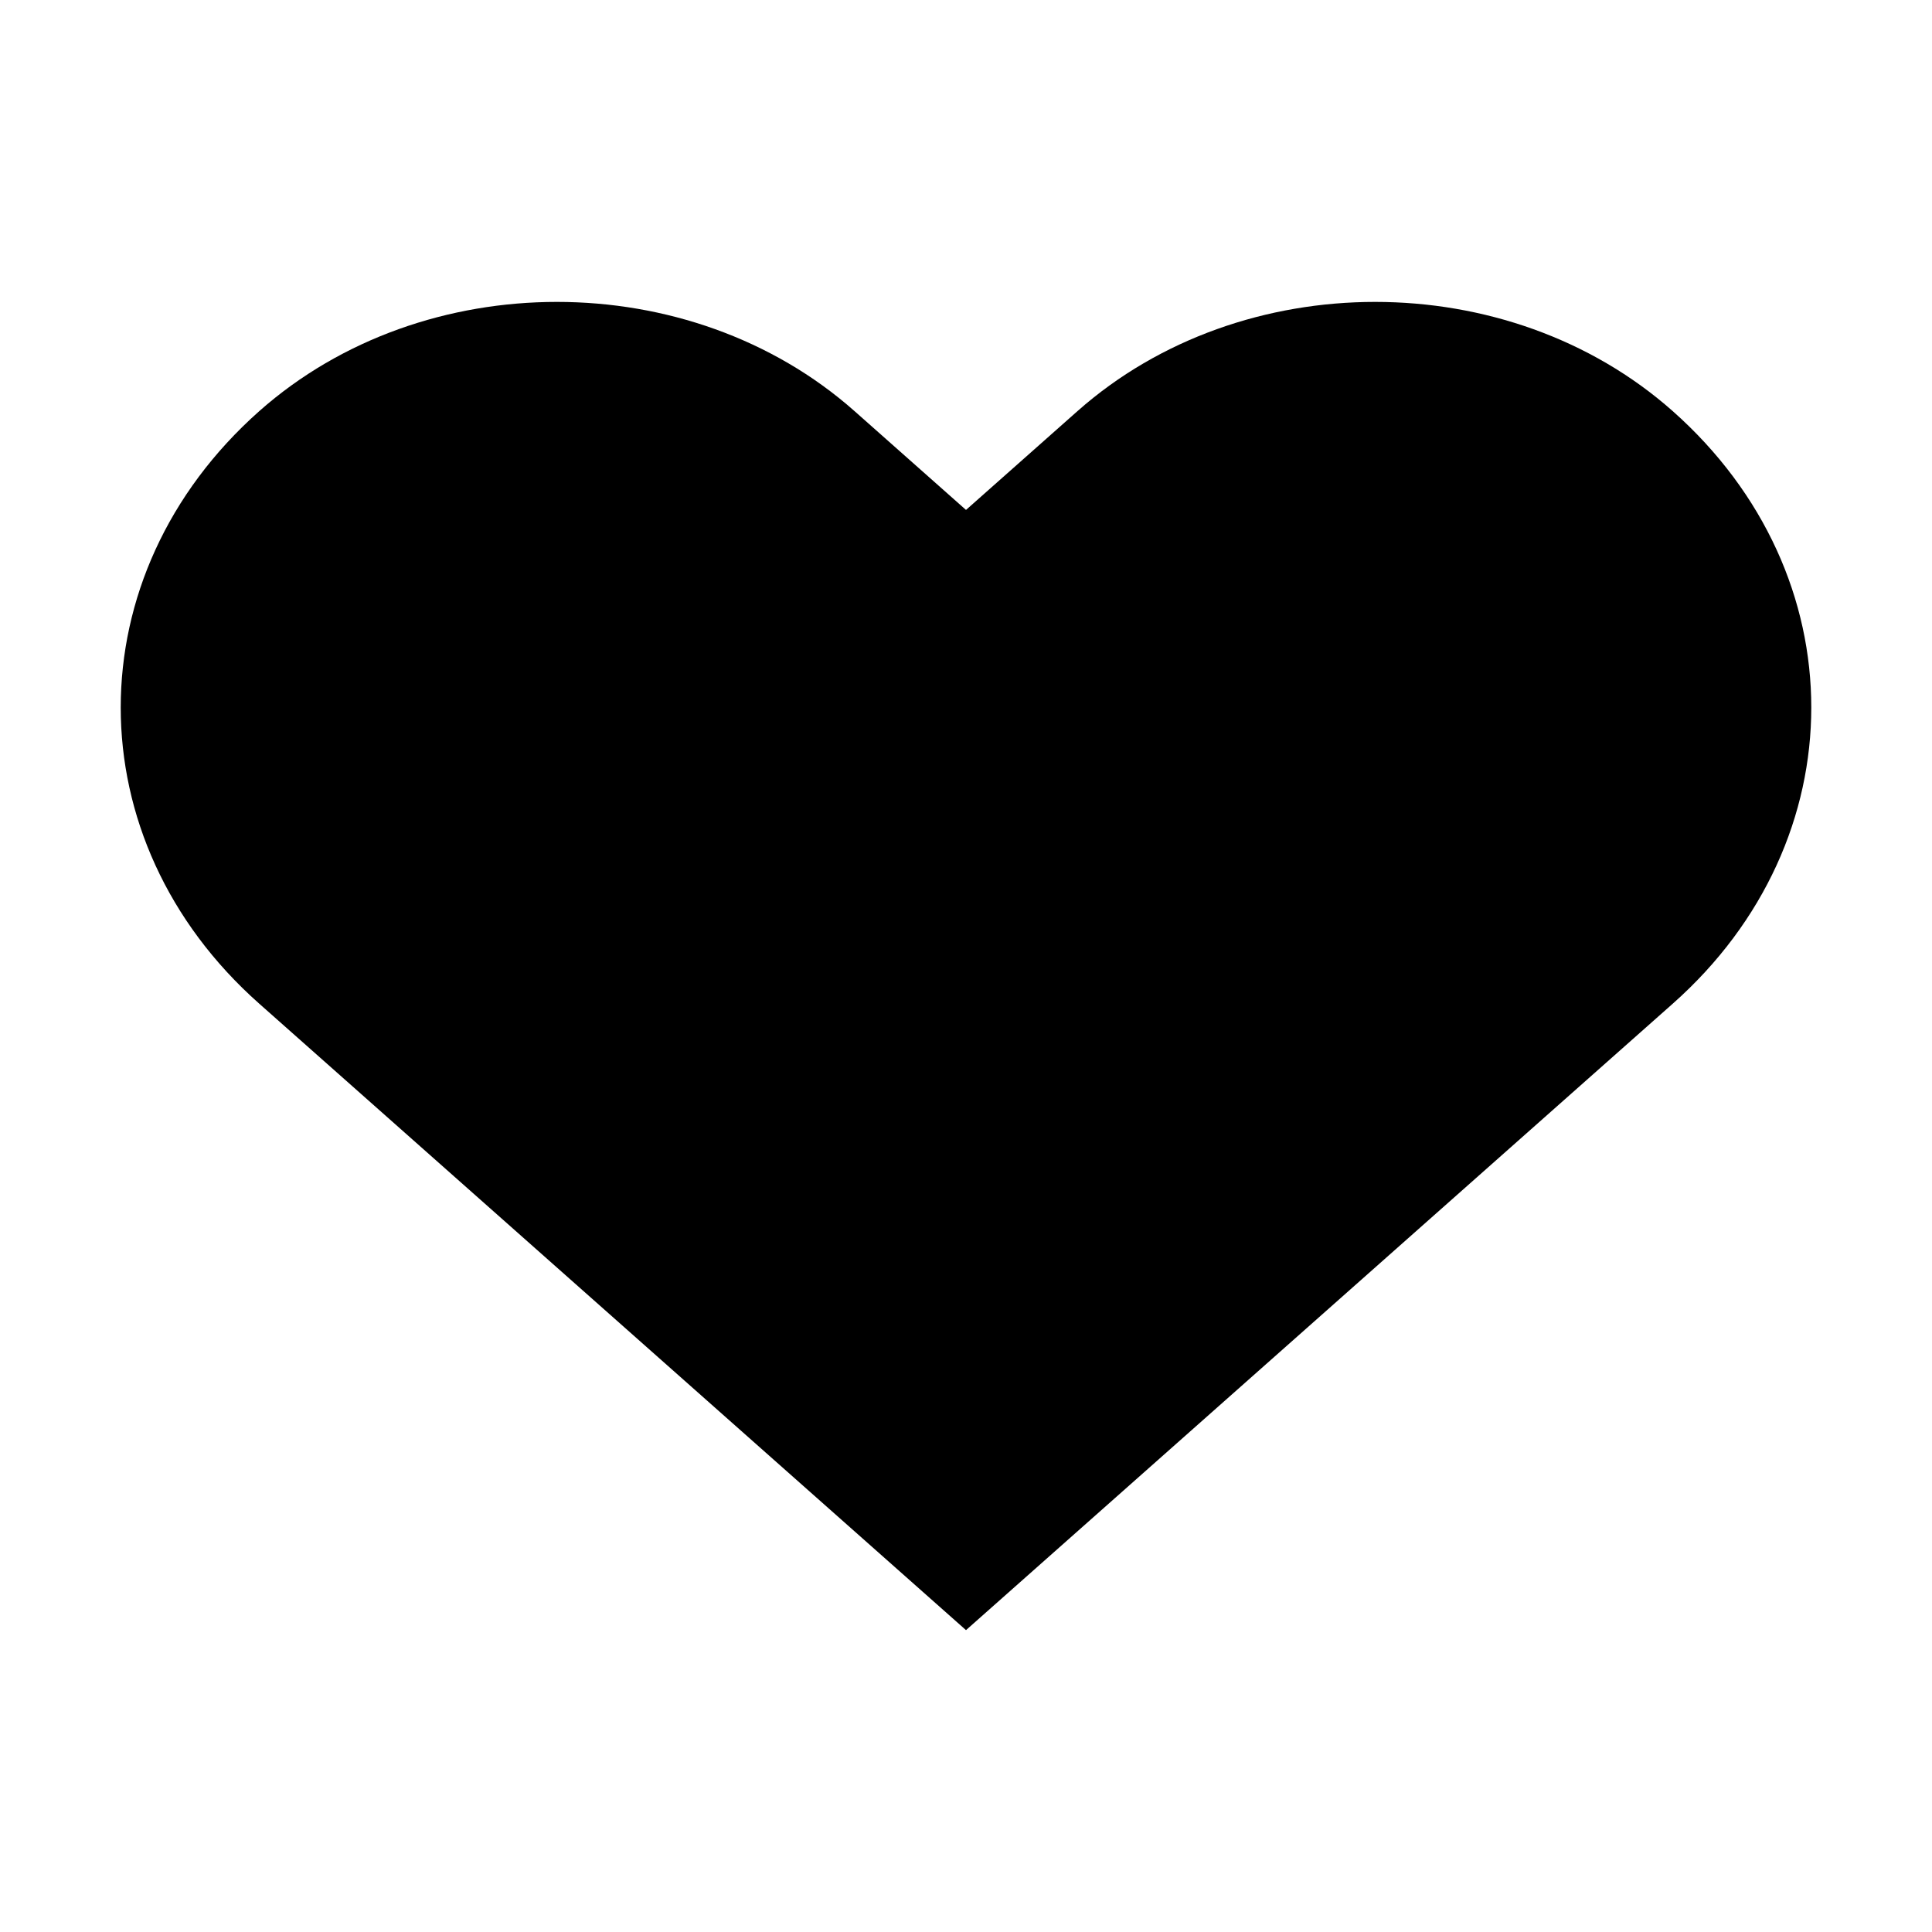 <svg width="16" height="16" viewBox="0 0 16 16" fill="none" xmlns="http://www.w3.org/2000/svg">
<path d="M13.852 3.404C12.492 2.199 10.285 2.199 8.924 3.404L8 4.223L7.076 3.404C5.715 2.199 3.509 2.199 2.148 3.404C0.617 4.762 0.617 6.957 2.148 8.313L8 13.5L13.852 8.313C15.383 6.957 15.383 4.761 13.852 3.404Z" fill="#000000"/>
</svg>
